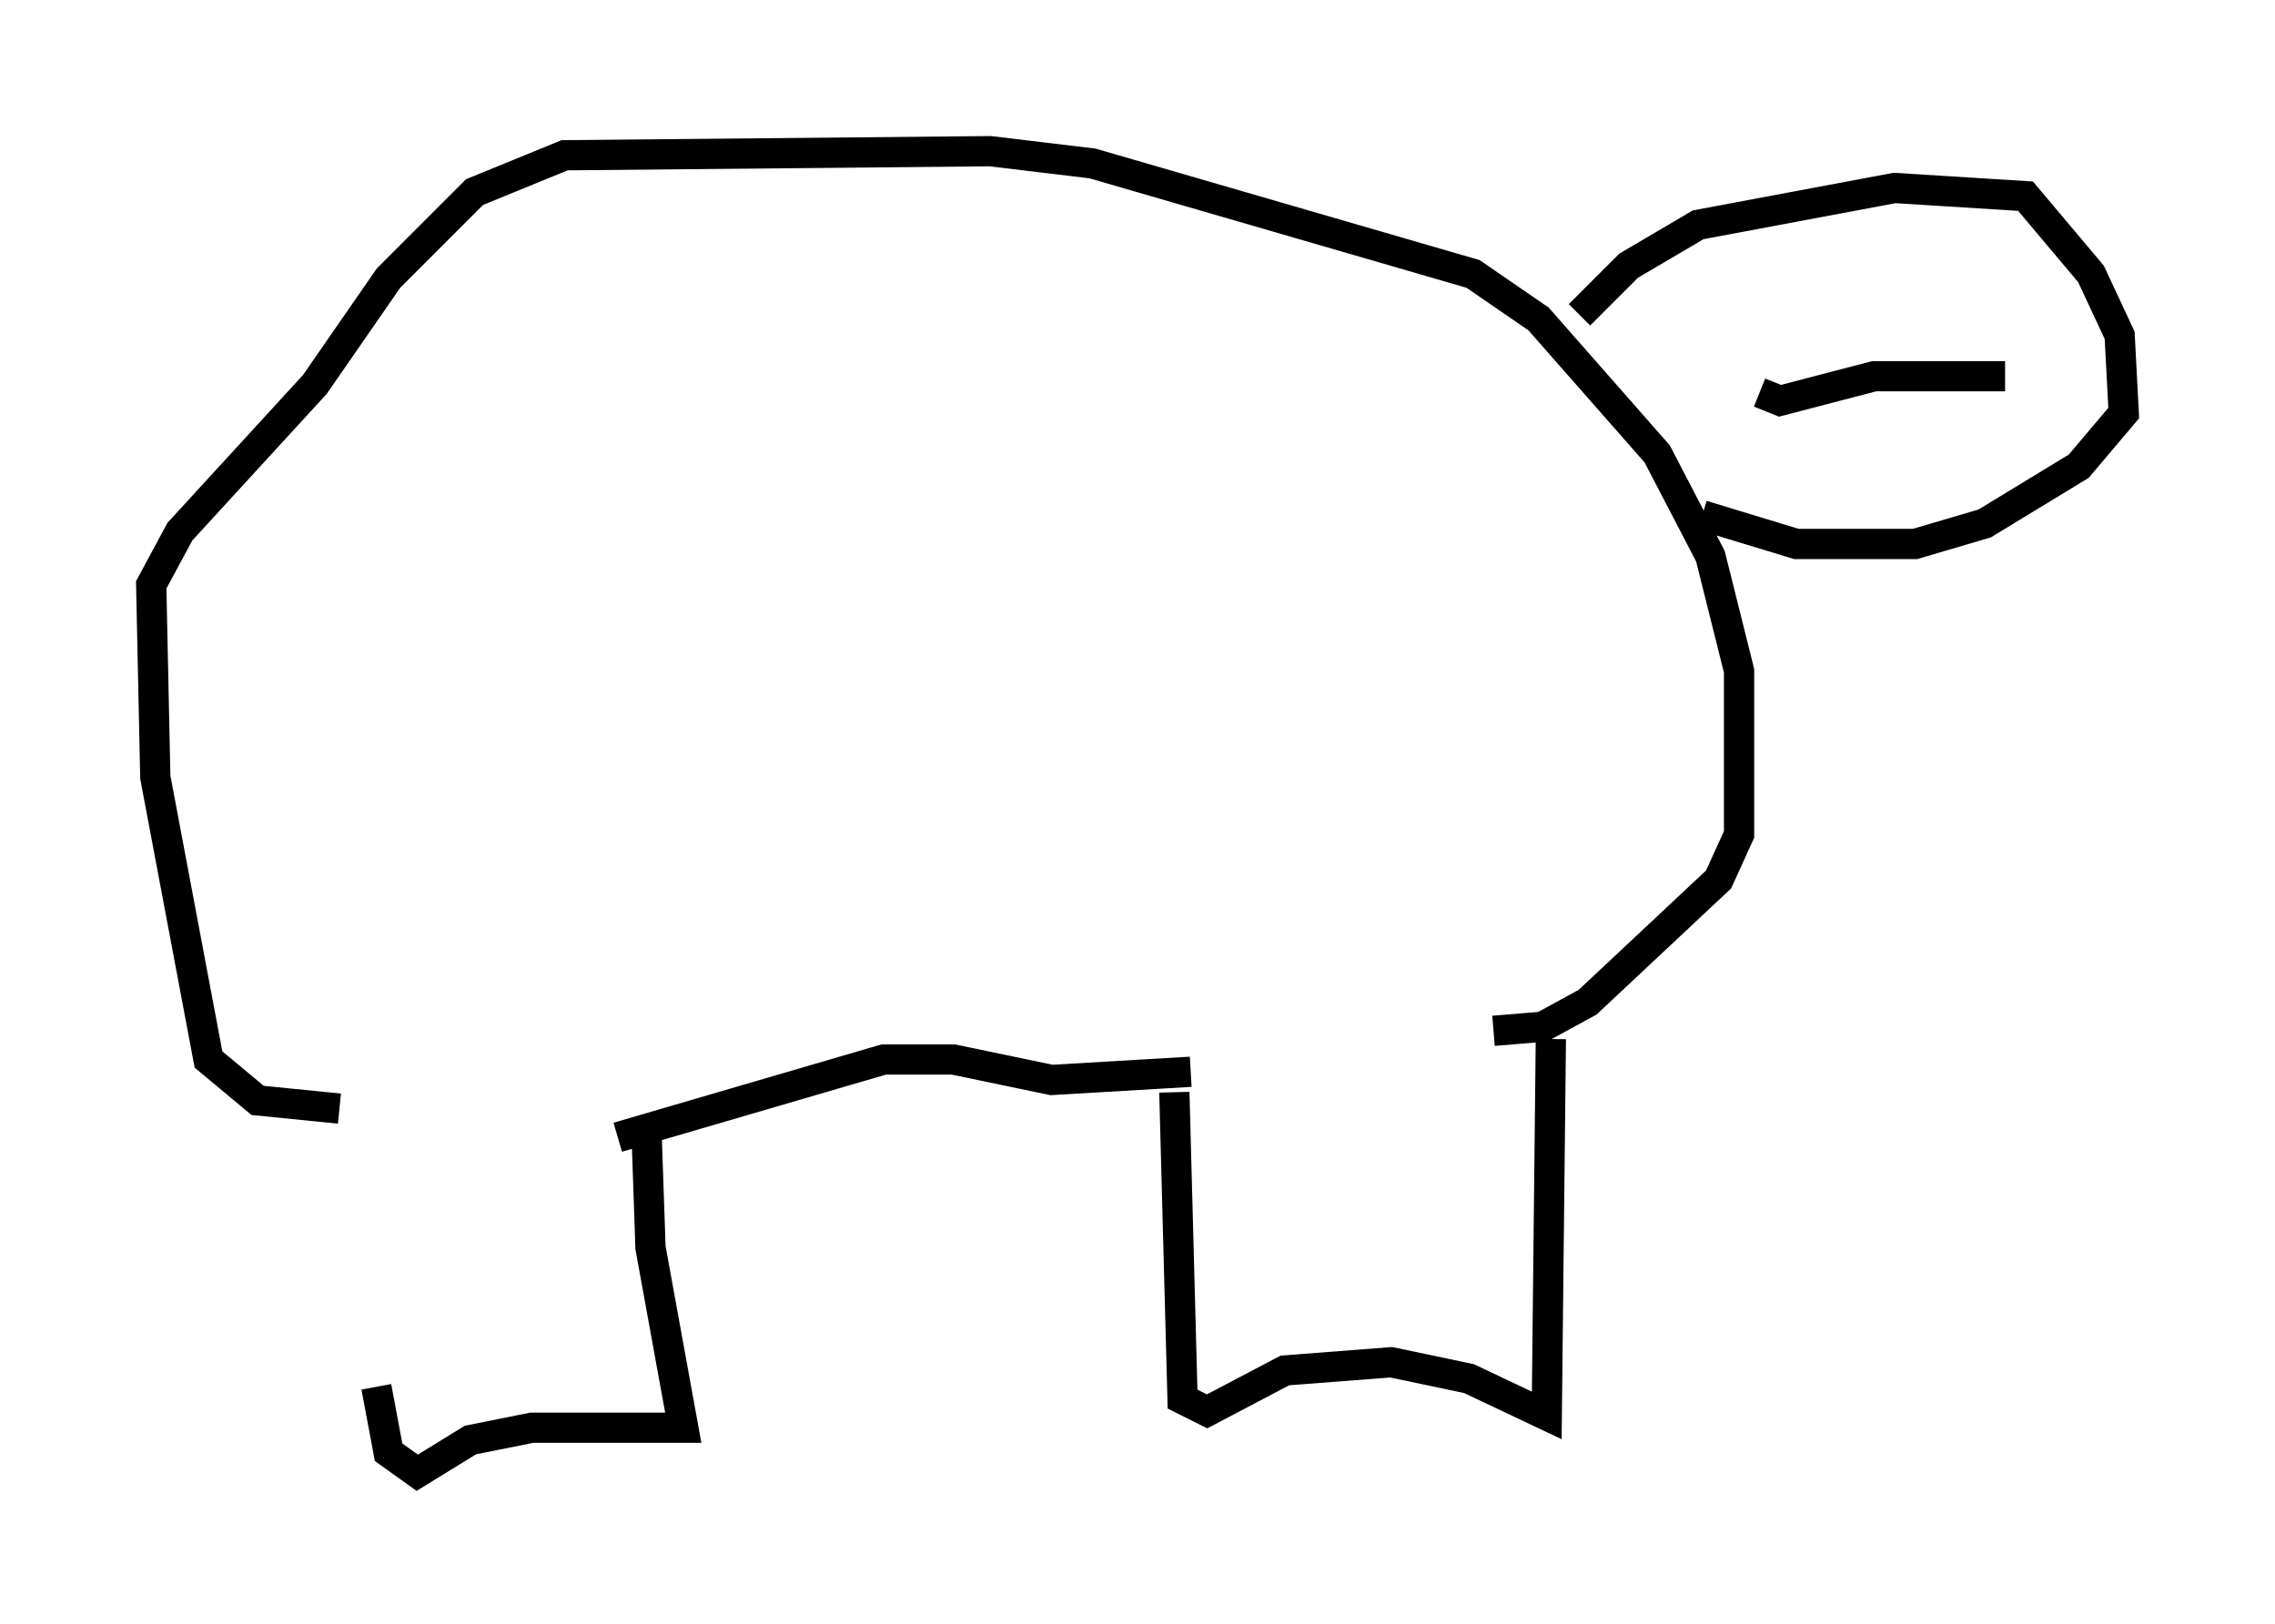 <?xml version="1.0" encoding="utf-8" ?>
<svg baseProfile="full" height="53.707" version="1.1" width="75.223" xmlns="http://www.w3.org/2000/svg" xmlns:ev="http://www.w3.org/2001/xml-events" xmlns:xlink="http://www.w3.org/1999/xlink"><defs /><rect fill="white" height="53.707" width="75.223" x="0" y="0" /><path d="M12.172, 37.205 m0.271, 8.66 l0.406, 2.165 0.947, 0.677 l1.759, -1.083 2.03, -0.406 l5.007, 0.0 -1.083, -5.954 l-0.135, -3.924 m17.456, -1.218 l0.271, 10.149 0.812, 0.406 l2.571, -1.353 3.518, -0.271 l2.571, 0.541 2.571, 1.218 l0.135, -12.449 m-11.908, 1.083 l-4.601, 0.271 -3.248, -0.677 l-2.3, 0.0 -8.796, 2.571 m-9.202, -0.947 l-2.706, -0.271 -1.624, -1.353 l-1.759, -9.337 -0.135, -6.36 l0.947, -1.759 4.465, -4.871 l2.436, -3.518 2.842, -2.842 l2.977, -1.218 14.073, -0.135 l3.383, 0.406 12.584, 3.654 l2.165, 1.488 3.924, 4.465 l1.759, 3.383 0.947, 3.789 l0.0, 5.413 -0.677, 1.488 l-4.33, 4.059 -1.488, 0.812 l-1.624, 0.135 m2.842, -23.68 l1.624, -1.624 2.3, -1.353 l6.495, -1.218 4.33, 0.271 l2.165, 2.571 0.947, 2.03 l0.135, 2.571 -1.488, 1.759 l-3.112, 1.894 -2.3, 0.677 l-3.924, 0.0 -3.112, -0.947 m1.894, -4.059 l0.677, 0.271 3.112, -0.812 l4.33, 0.0 " fill="none" stroke="black" stroke-width="1" /></svg>